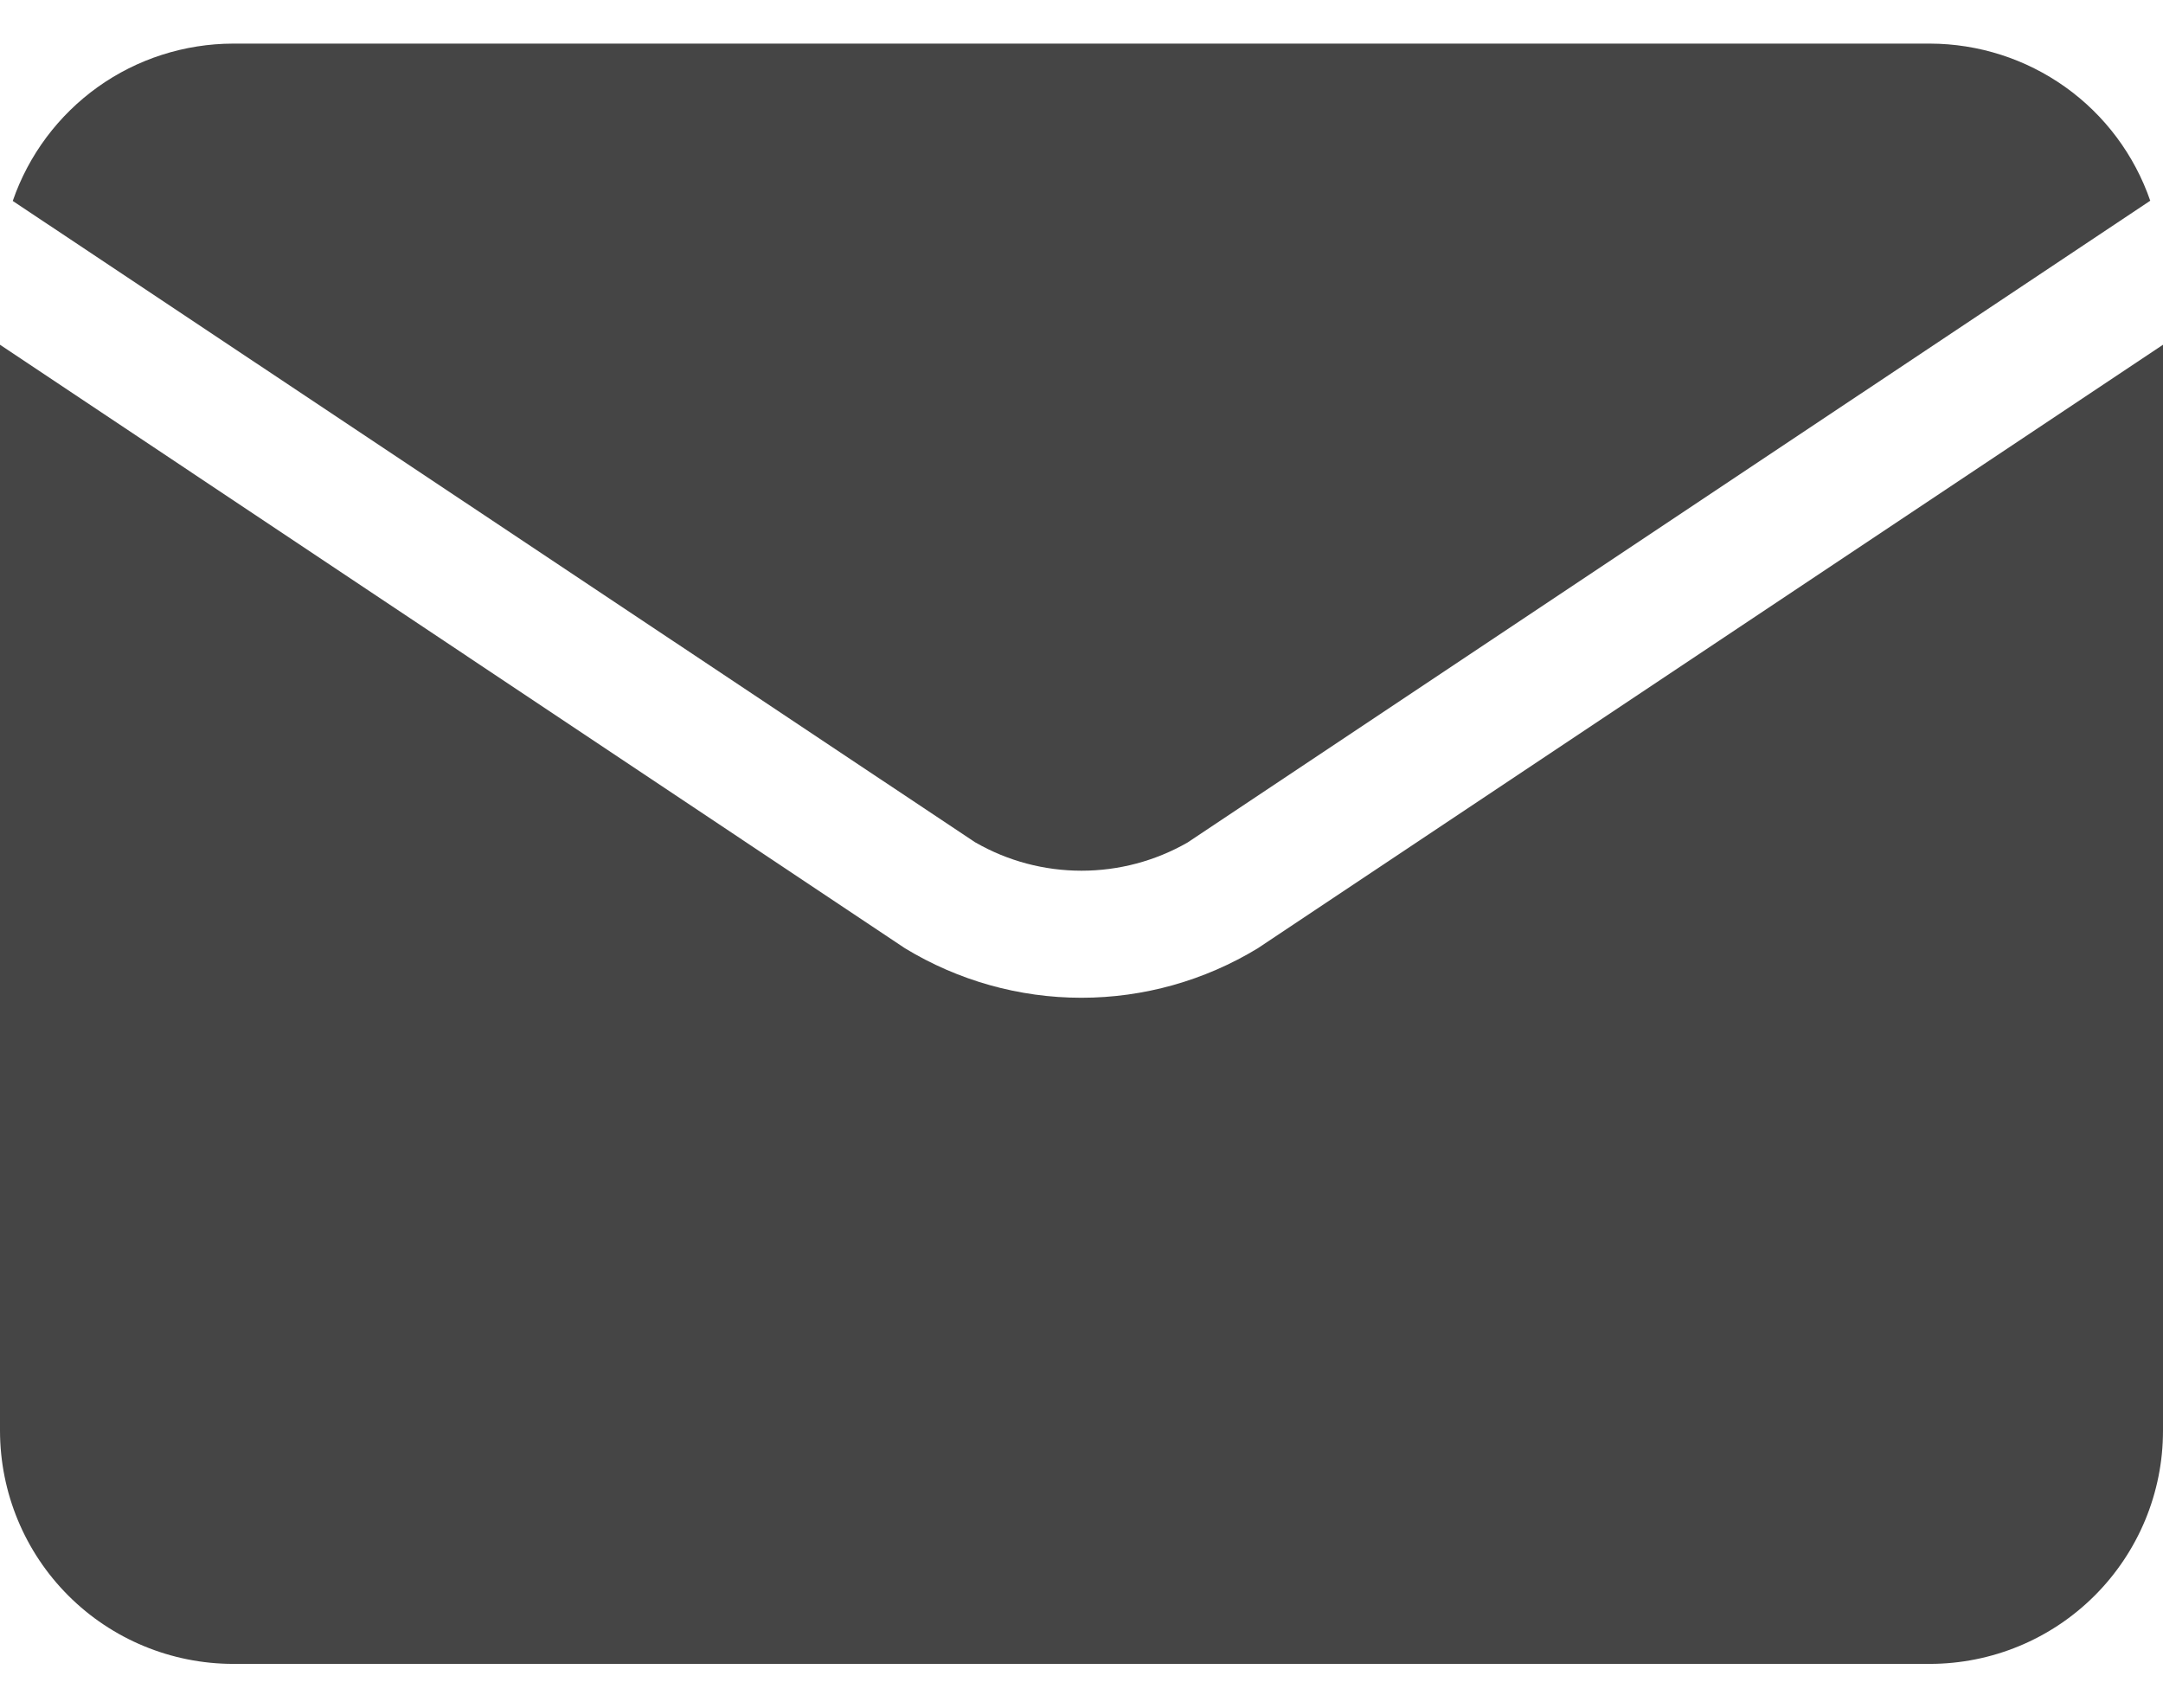 <svg width="19" height="15" viewBox="0 0 19 15" fill="none" xmlns="http://www.w3.org/2000/svg">
<g opacity="0.8">
<path d="M8.569 7.4C8.852 7.563 9.173 7.648 9.5 7.648C9.827 7.648 10.148 7.563 10.432 7.4L18.888 1.763C18.749 1.361 18.488 1.011 18.141 0.764C17.794 0.517 17.379 0.384 16.953 0.383H2.047C1.621 0.384 1.205 0.517 0.858 0.765C0.512 1.013 0.251 1.362 0.112 1.765L8.568 7.4H8.569Z" fill="#171717"/>
<path d="M11.049 8.329C10.582 8.613 10.046 8.764 9.499 8.764C8.952 8.764 8.416 8.613 7.949 8.329L0 3.028V12.568C0.001 13.111 0.216 13.631 0.6 14.015C0.984 14.399 1.504 14.614 2.047 14.615H16.953C17.496 14.614 18.016 14.399 18.4 14.015C18.784 13.631 19 13.111 19 12.568V3.028L11.049 8.329Z" fill="#171717"/>
</g>
</svg>
